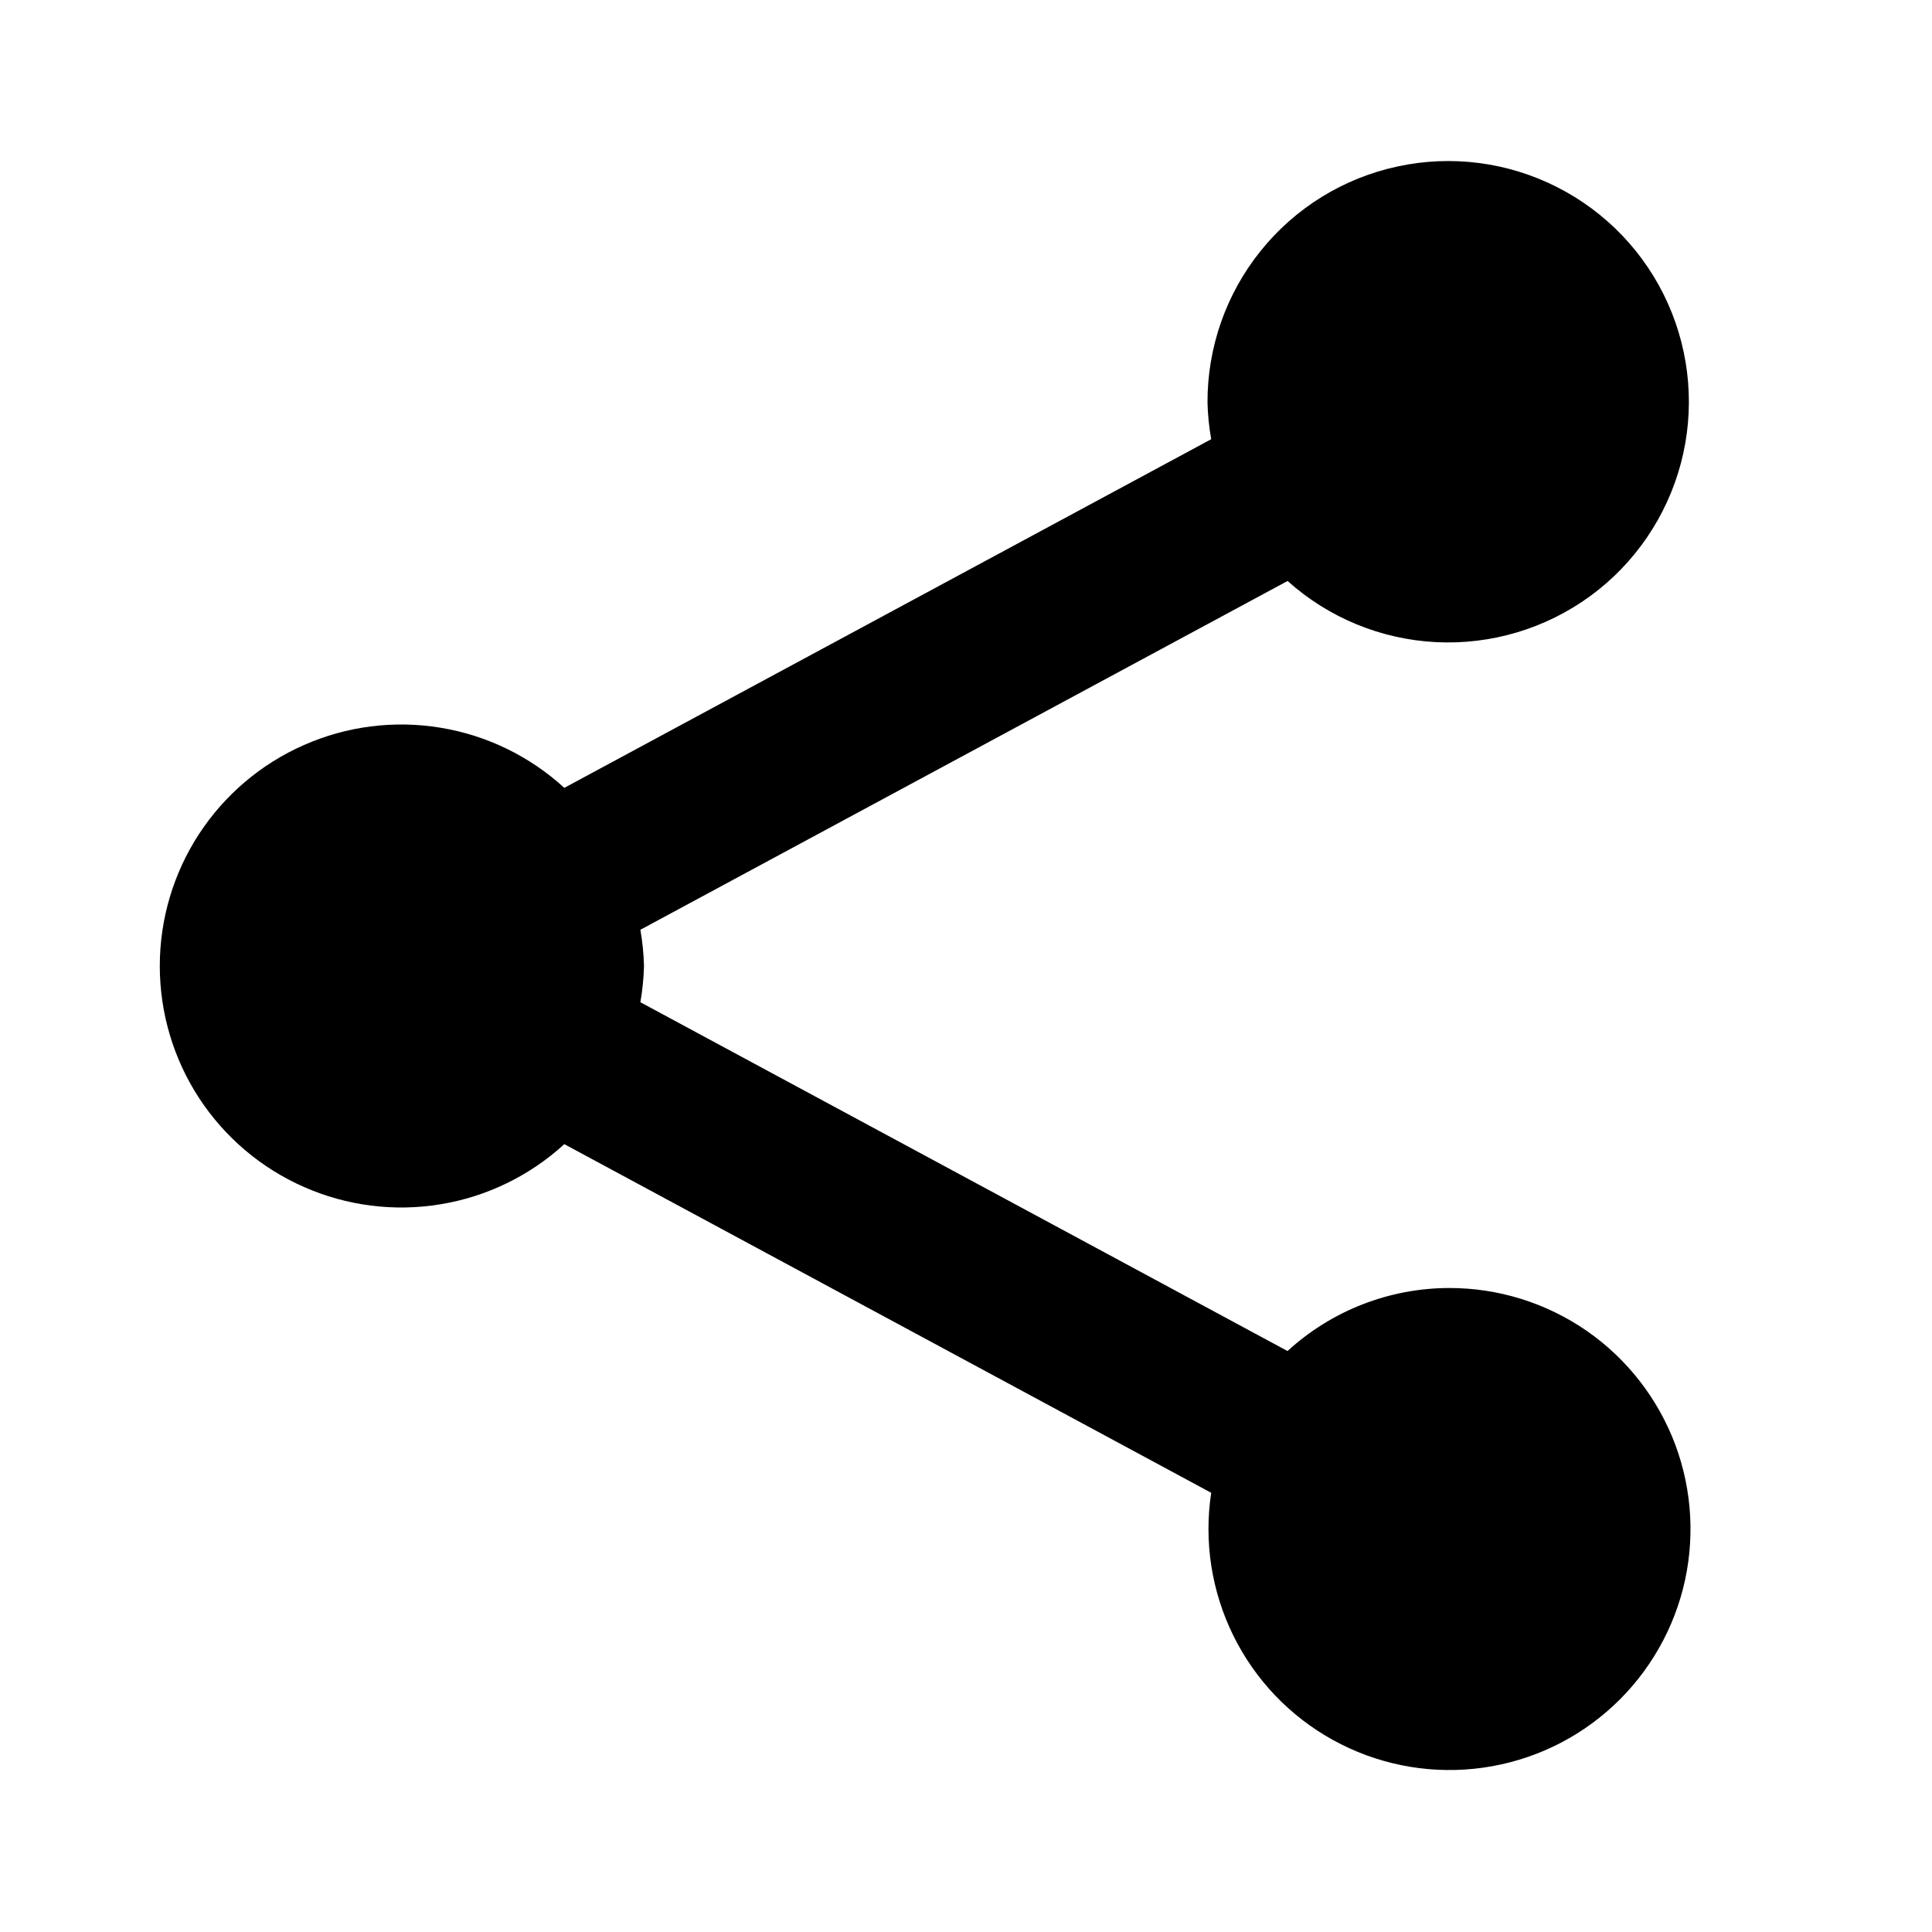 <svg width="24" height="24" viewBox="0 0 24 24" fill="none" xmlns="http://www.w3.org/2000/svg">
<path d="M18 16C17.257 16.002 16.542 16.281 15.994 16.783L7.955 12.45C7.981 12.301 7.996 12.151 8 12C7.996 11.849 7.981 11.699 7.955 11.55L15.995 7.217C16.505 7.675 17.157 7.943 17.841 7.977C18.525 8.011 19.2 7.809 19.754 7.405C20.307 7.001 20.704 6.419 20.88 5.757C21.056 5.094 20.998 4.392 20.718 3.767C20.438 3.142 19.951 2.632 19.34 2.323C18.728 2.013 18.029 1.923 17.36 2.068C16.69 2.212 16.09 2.582 15.661 3.116C15.231 3.65 14.998 4.315 15 5C15.004 5.153 15.019 5.305 15.046 5.456L7.01 9.787C6.581 9.394 6.046 9.134 5.472 9.04C4.898 8.945 4.308 9.02 3.776 9.255C3.243 9.489 2.79 9.874 2.472 10.361C2.154 10.849 1.985 11.418 1.985 12C1.985 12.582 2.154 13.151 2.472 13.639C2.79 14.126 3.243 14.511 3.776 14.745C4.308 14.98 4.898 15.055 5.472 14.96C6.046 14.866 6.581 14.606 7.01 14.213L15.046 18.544C14.954 19.149 15.05 19.767 15.32 20.316C15.59 20.865 16.021 21.318 16.557 21.614C17.092 21.91 17.705 22.035 18.314 21.972C18.922 21.909 19.497 21.662 19.96 21.262C20.423 20.863 20.753 20.332 20.906 19.739C21.058 19.147 21.025 18.522 20.812 17.949C20.598 17.376 20.214 16.882 19.712 16.533C19.209 16.185 18.612 15.999 18 16Z" fill="black"/>
</svg>
